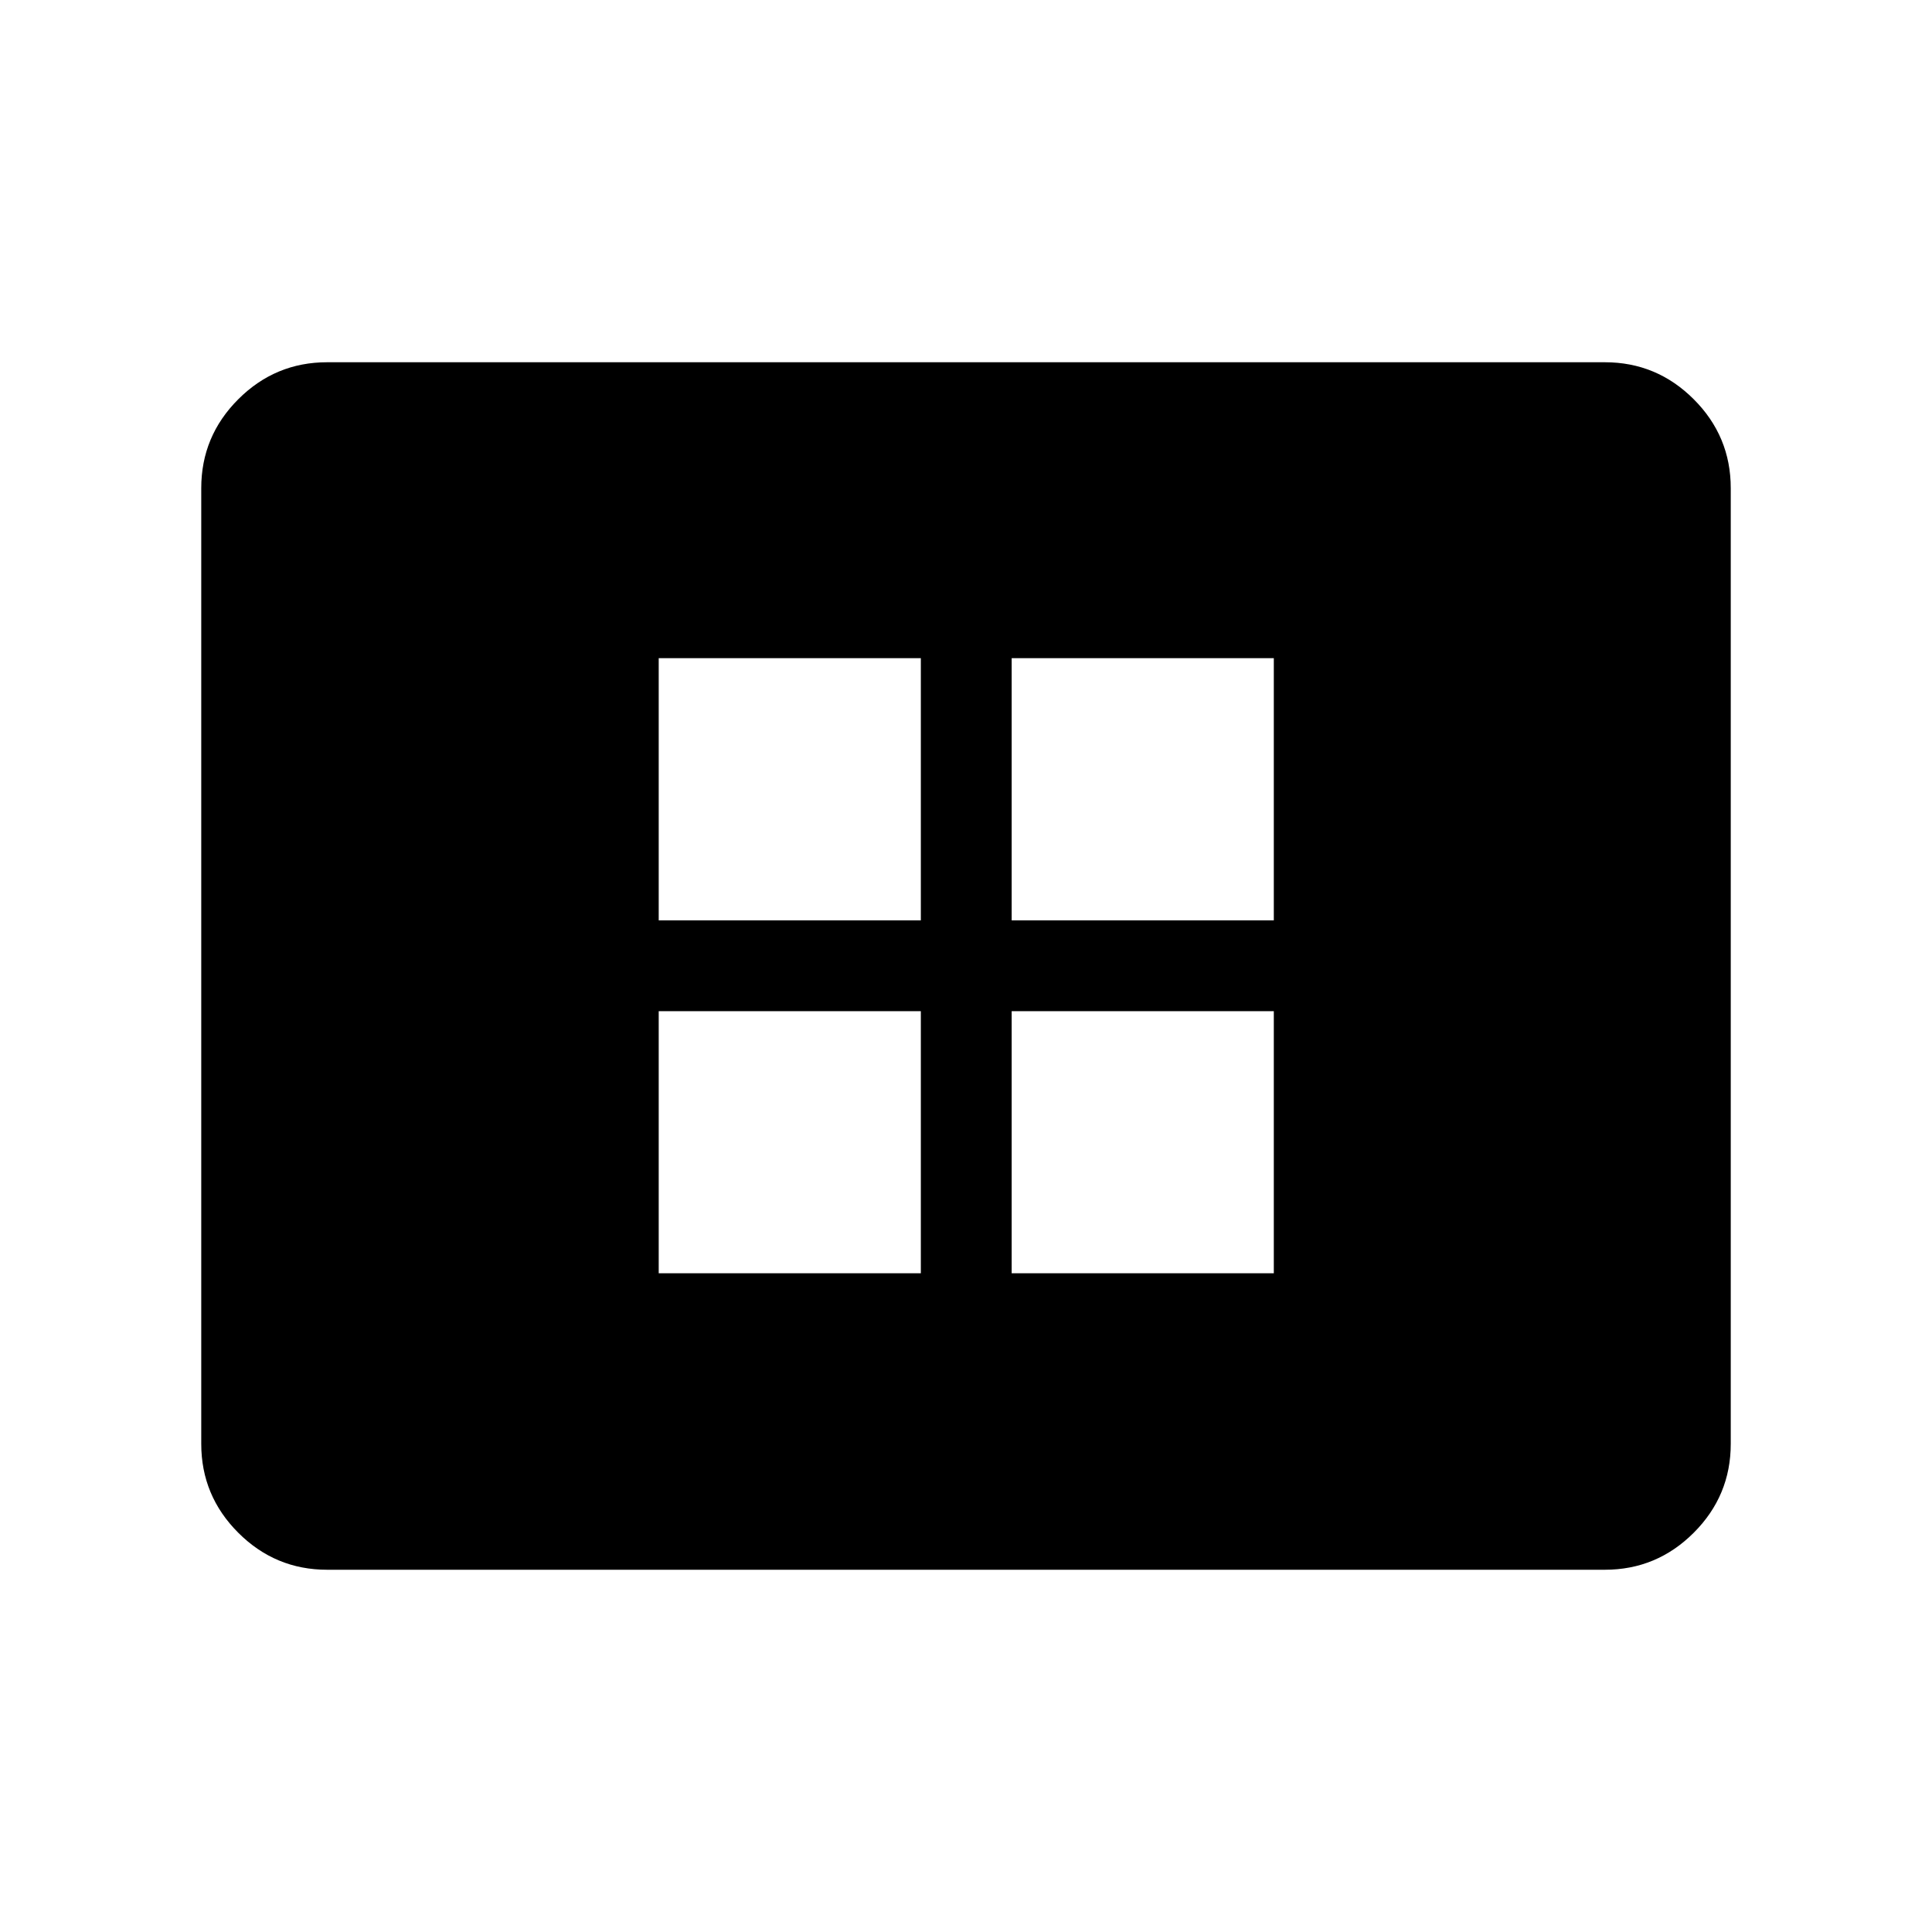 <svg xmlns="http://www.w3.org/2000/svg" height="40" viewBox="0 -960 960 960" width="40"><path d="M327.31-327.31h130.25v-130.25H327.31v130.25Zm0-175.38h130.25v-130.26H327.31v130.26Zm175.38 175.38h130.26v-130.25H502.69v130.25Zm0-175.38h130.26v-130.26H502.69v130.26ZM162.56-180q-25.78 0-44.17-18.39T100-242.56v-474.88q0-25.78 18.39-44.17T162.56-780h634.88q25.78 0 44.17 18.39T860-717.44v474.88q0 25.78-18.39 44.17T797.44-180H162.56Z"/></svg>